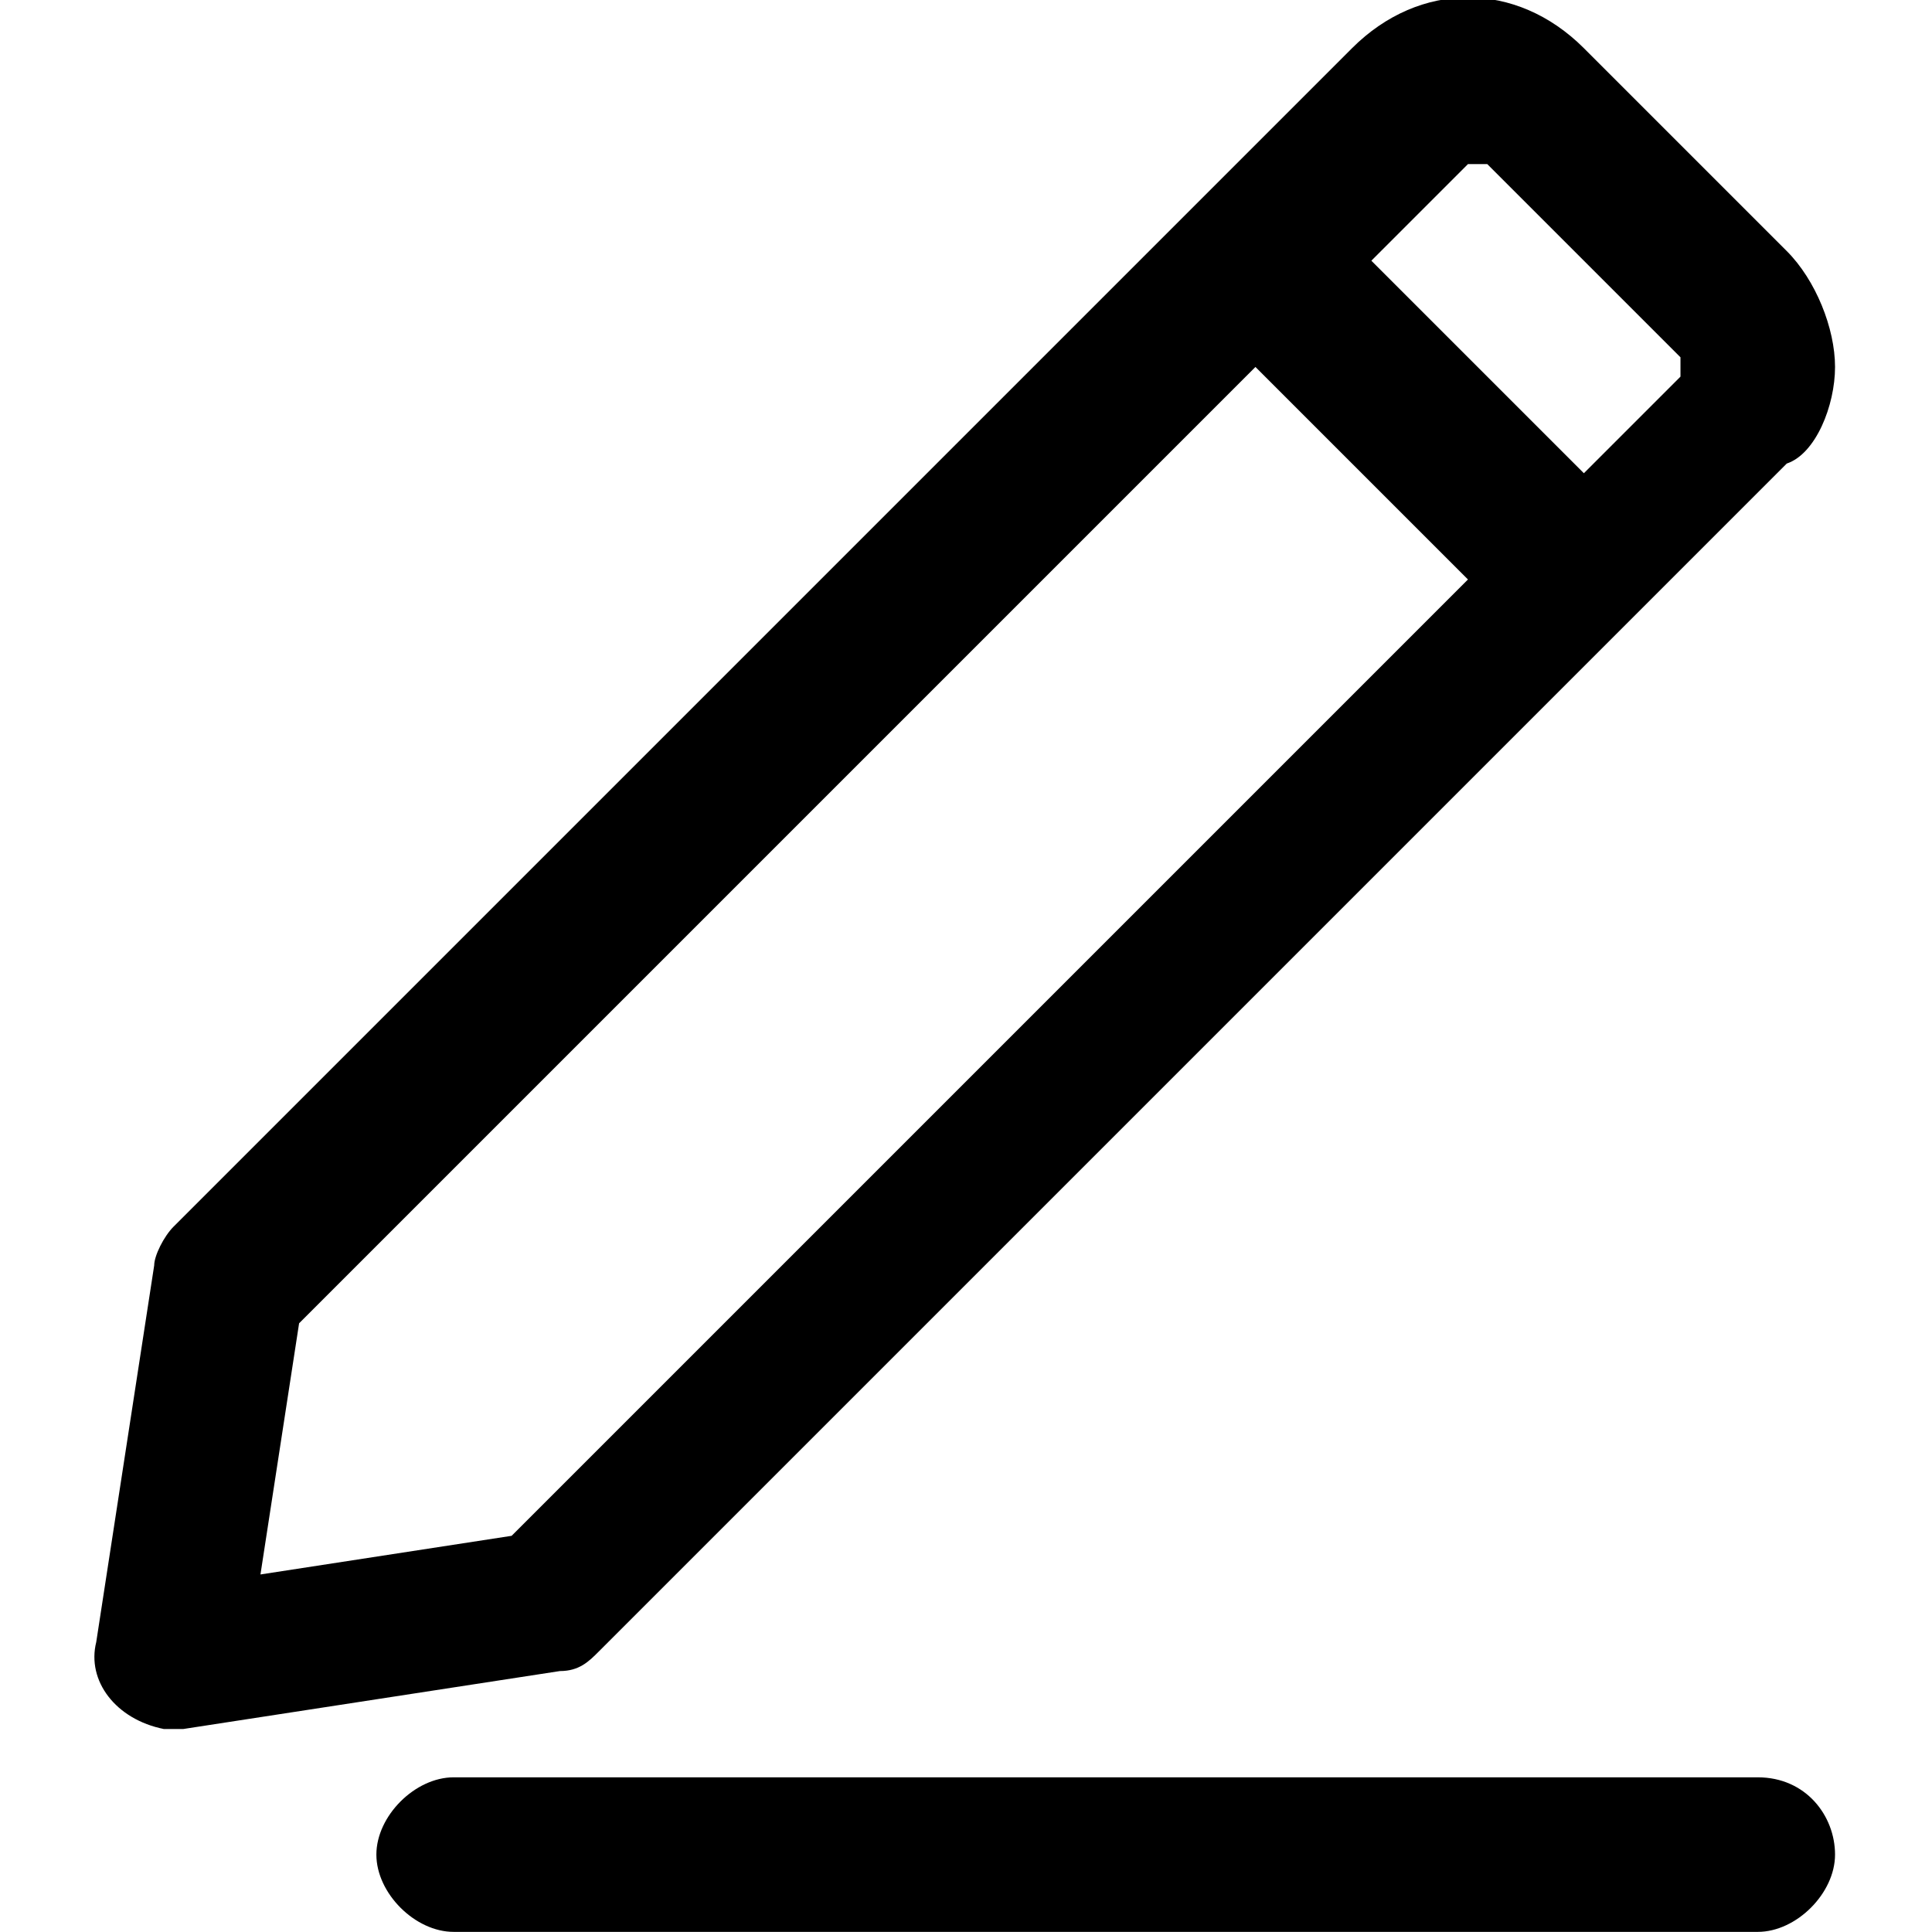 <!-- Generated by IcoMoon.io -->
<svg version="1.1" xmlns="http://www.w3.org/2000/svg" width="32" height="32" viewBox="0 0 32 32">
<title>change</title>
<path d="M30.394 6.078c0-0.64-0.32-1.44-0.8-1.92l-3.36-3.36c-1.12-1.12-2.72-1.12-3.84 0l-19.52 19.52c-0.16 0.16-0.32 0.48-0.32 0.64l-0.96 6.24c-0.16 0.64 0.32 1.28 1.12 1.44h0.32l6.24-0.96c0.32 0 0.48-0.16 0.64-0.32l19.68-19.68c0.48-0.16 0.8-0.96 0.8-1.6zM8.474 25.438l-4.16 0.64 0.64-4.16 15.84-15.84 3.52 3.52-15.84 15.84zM27.834 6.238l-1.6 1.6-3.52-3.52 1.6-1.6c0 0 0.16 0 0.32 0l3.2 3.2c0 0 0 0.16 0 0.32z"></path>
<path d="M29.114 29.438h-21.6c-0.64 0-1.28 0.64-1.28 1.28s0.64 1.28 1.28 1.28v0h21.6c0.64 0 1.28-0.64 1.28-1.28s-0.48-1.28-1.28-1.28z"></path>
</svg>
